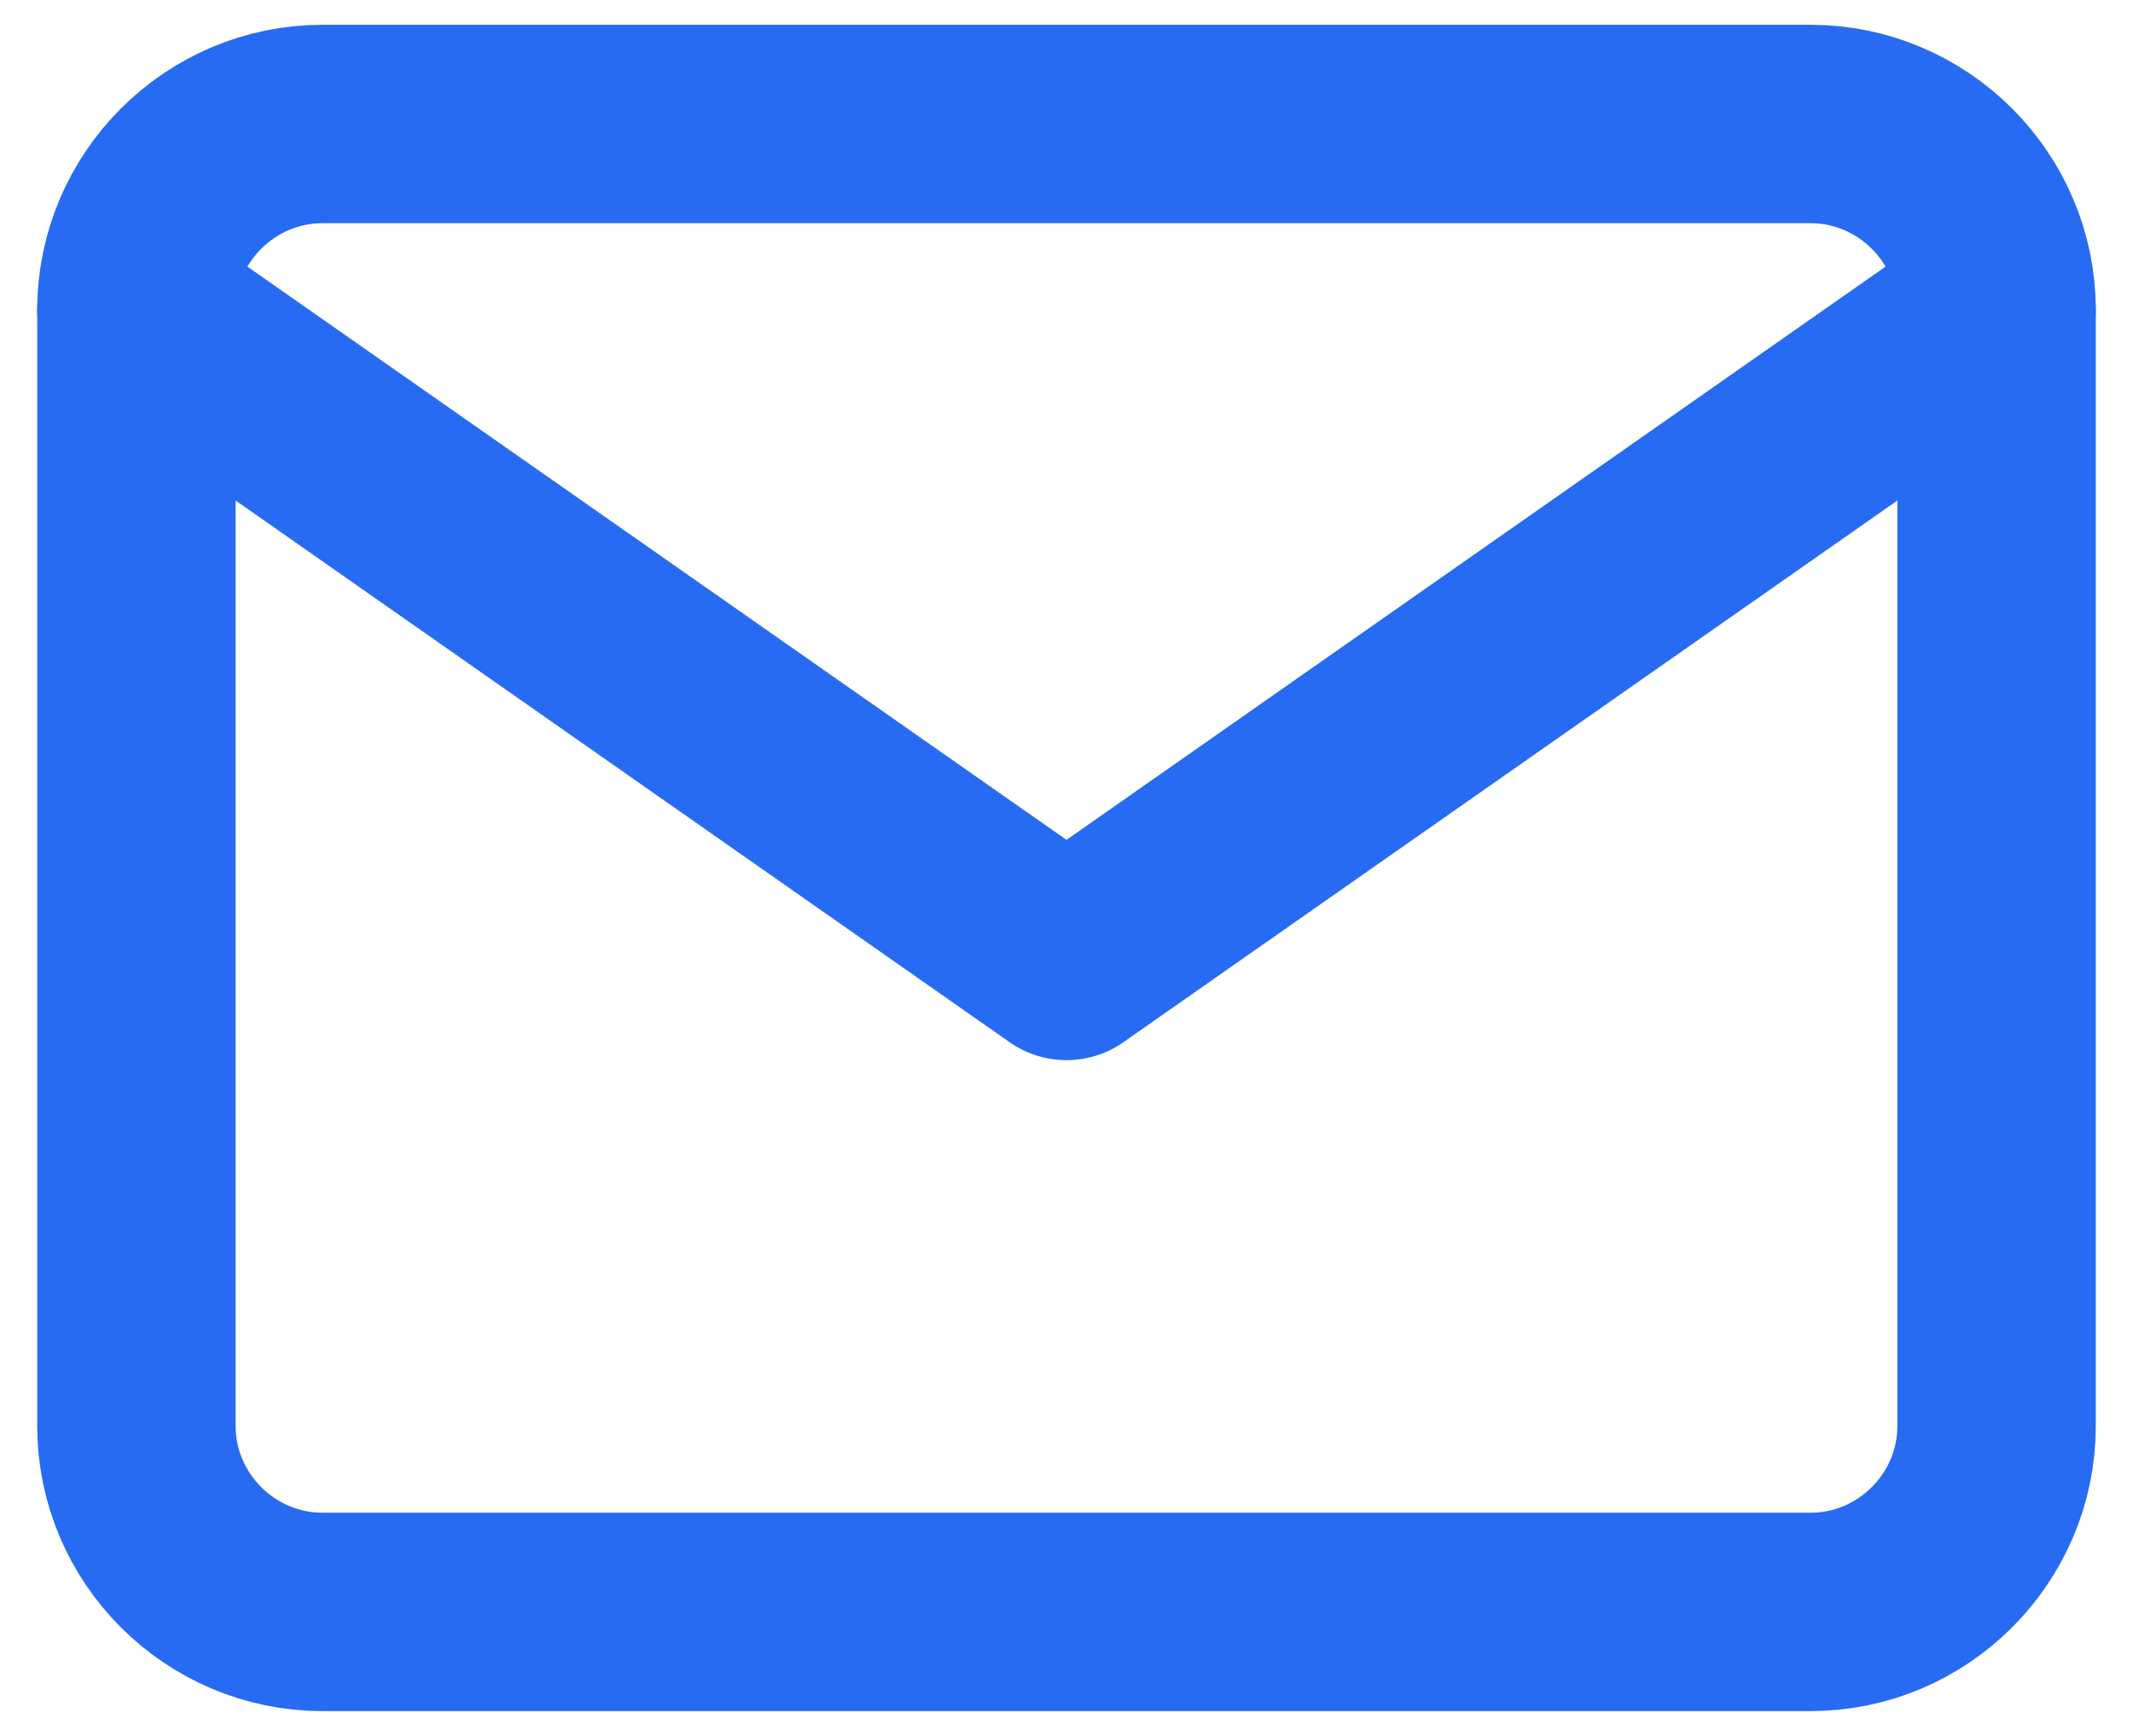 <svg width="43" height="35" viewBox="0 0 43 35" fill="none" xmlns="http://www.w3.org/2000/svg">
<path d="M6.5 2.5H36.5C38.562 2.5 40.25 4.188 40.25 6.25V28.75C40.25 30.812 38.562 32.5 36.5 32.5H6.5C4.438 32.5 2.75 30.812 2.75 28.75V6.25C2.75 4.188 4.438 2.5 6.5 2.5Z" stroke="#276BF2" stroke-width="4" stroke-linecap="round" stroke-linejoin="round"/>
<path d="M40.25 6.25L21.5 19.375L2.75 6.25" stroke="#276BF2" stroke-width="4" stroke-linecap="round" stroke-linejoin="round"/>
</svg>
